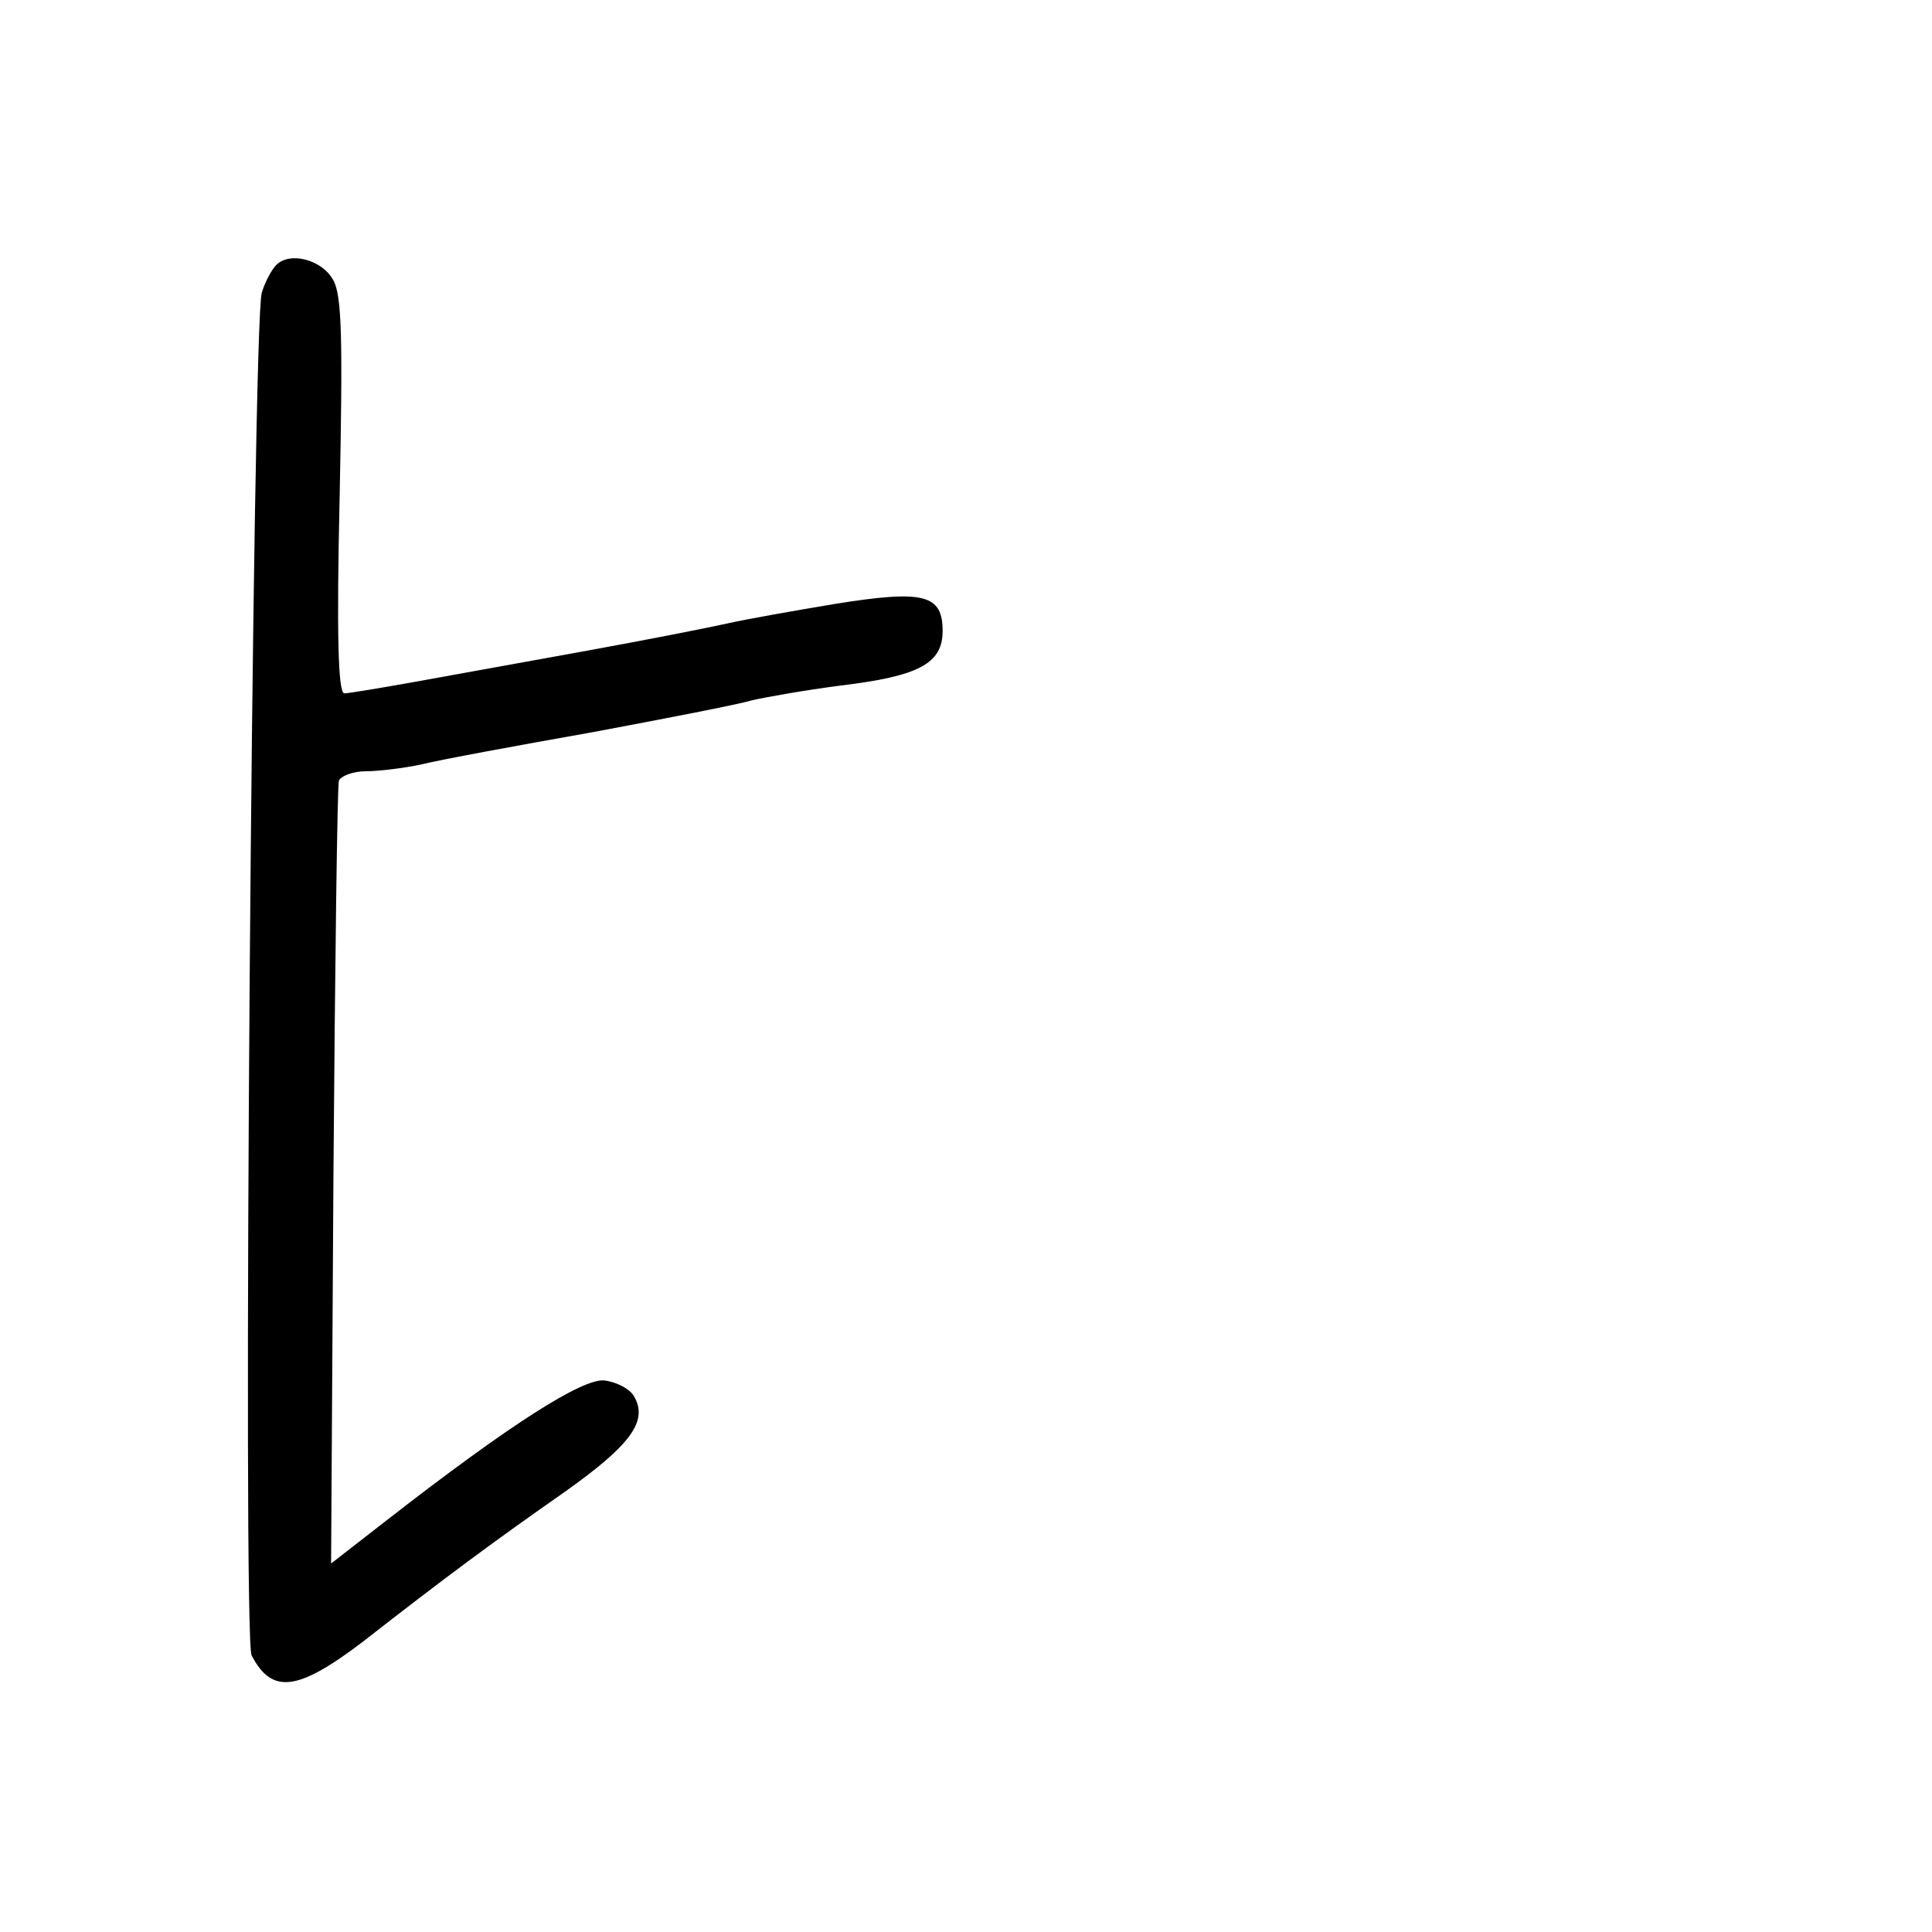 <?xml version="1.0" standalone="no"?>
<!DOCTYPE svg PUBLIC "-//W3C//DTD SVG 20010904//EN"
 "http://www.w3.org/TR/2001/REC-SVG-20010904/DTD/svg10.dtd">
<svg version="1.0" xmlns="http://www.w3.org/2000/svg"
 width="248pt" height="248pt" viewBox="0 0 248 248"
 preserveAspectRatio="xMidYMid meet">
<g transform="translate(0,248) scale(0.1,-0.1)"
fill="#000000" stroke="none">
<path d="M353 2138 c-6 -7 -14 -23 -17 -34 -12 -39 -25 -1727 -13 -1749 26
-50 59 -46 142 17 105 82 167 128 260 193 86 61 108 92 88 124 -6 9 -22 17
-37 19 -28 3 -121 -56 -279 -179 l-72 -56 3 496 c2 273 5 502 7 509 3 6 18 12
35 12 16 0 49 4 72 9 24 6 122 24 218 41 96 18 189 36 205 41 17 4 68 13 114
19 100 12 131 28 131 70 0 47 -24 53 -137 35 -54 -9 -116 -20 -138 -25 -22 -5
-103 -21 -180 -35 -77 -14 -177 -32 -221 -40 -45 -8 -86 -15 -92 -15 -8 0 -10
76 -6 253 4 200 3 257 -8 277 -15 28 -59 38 -75 18z"/>
</g>
</svg>
